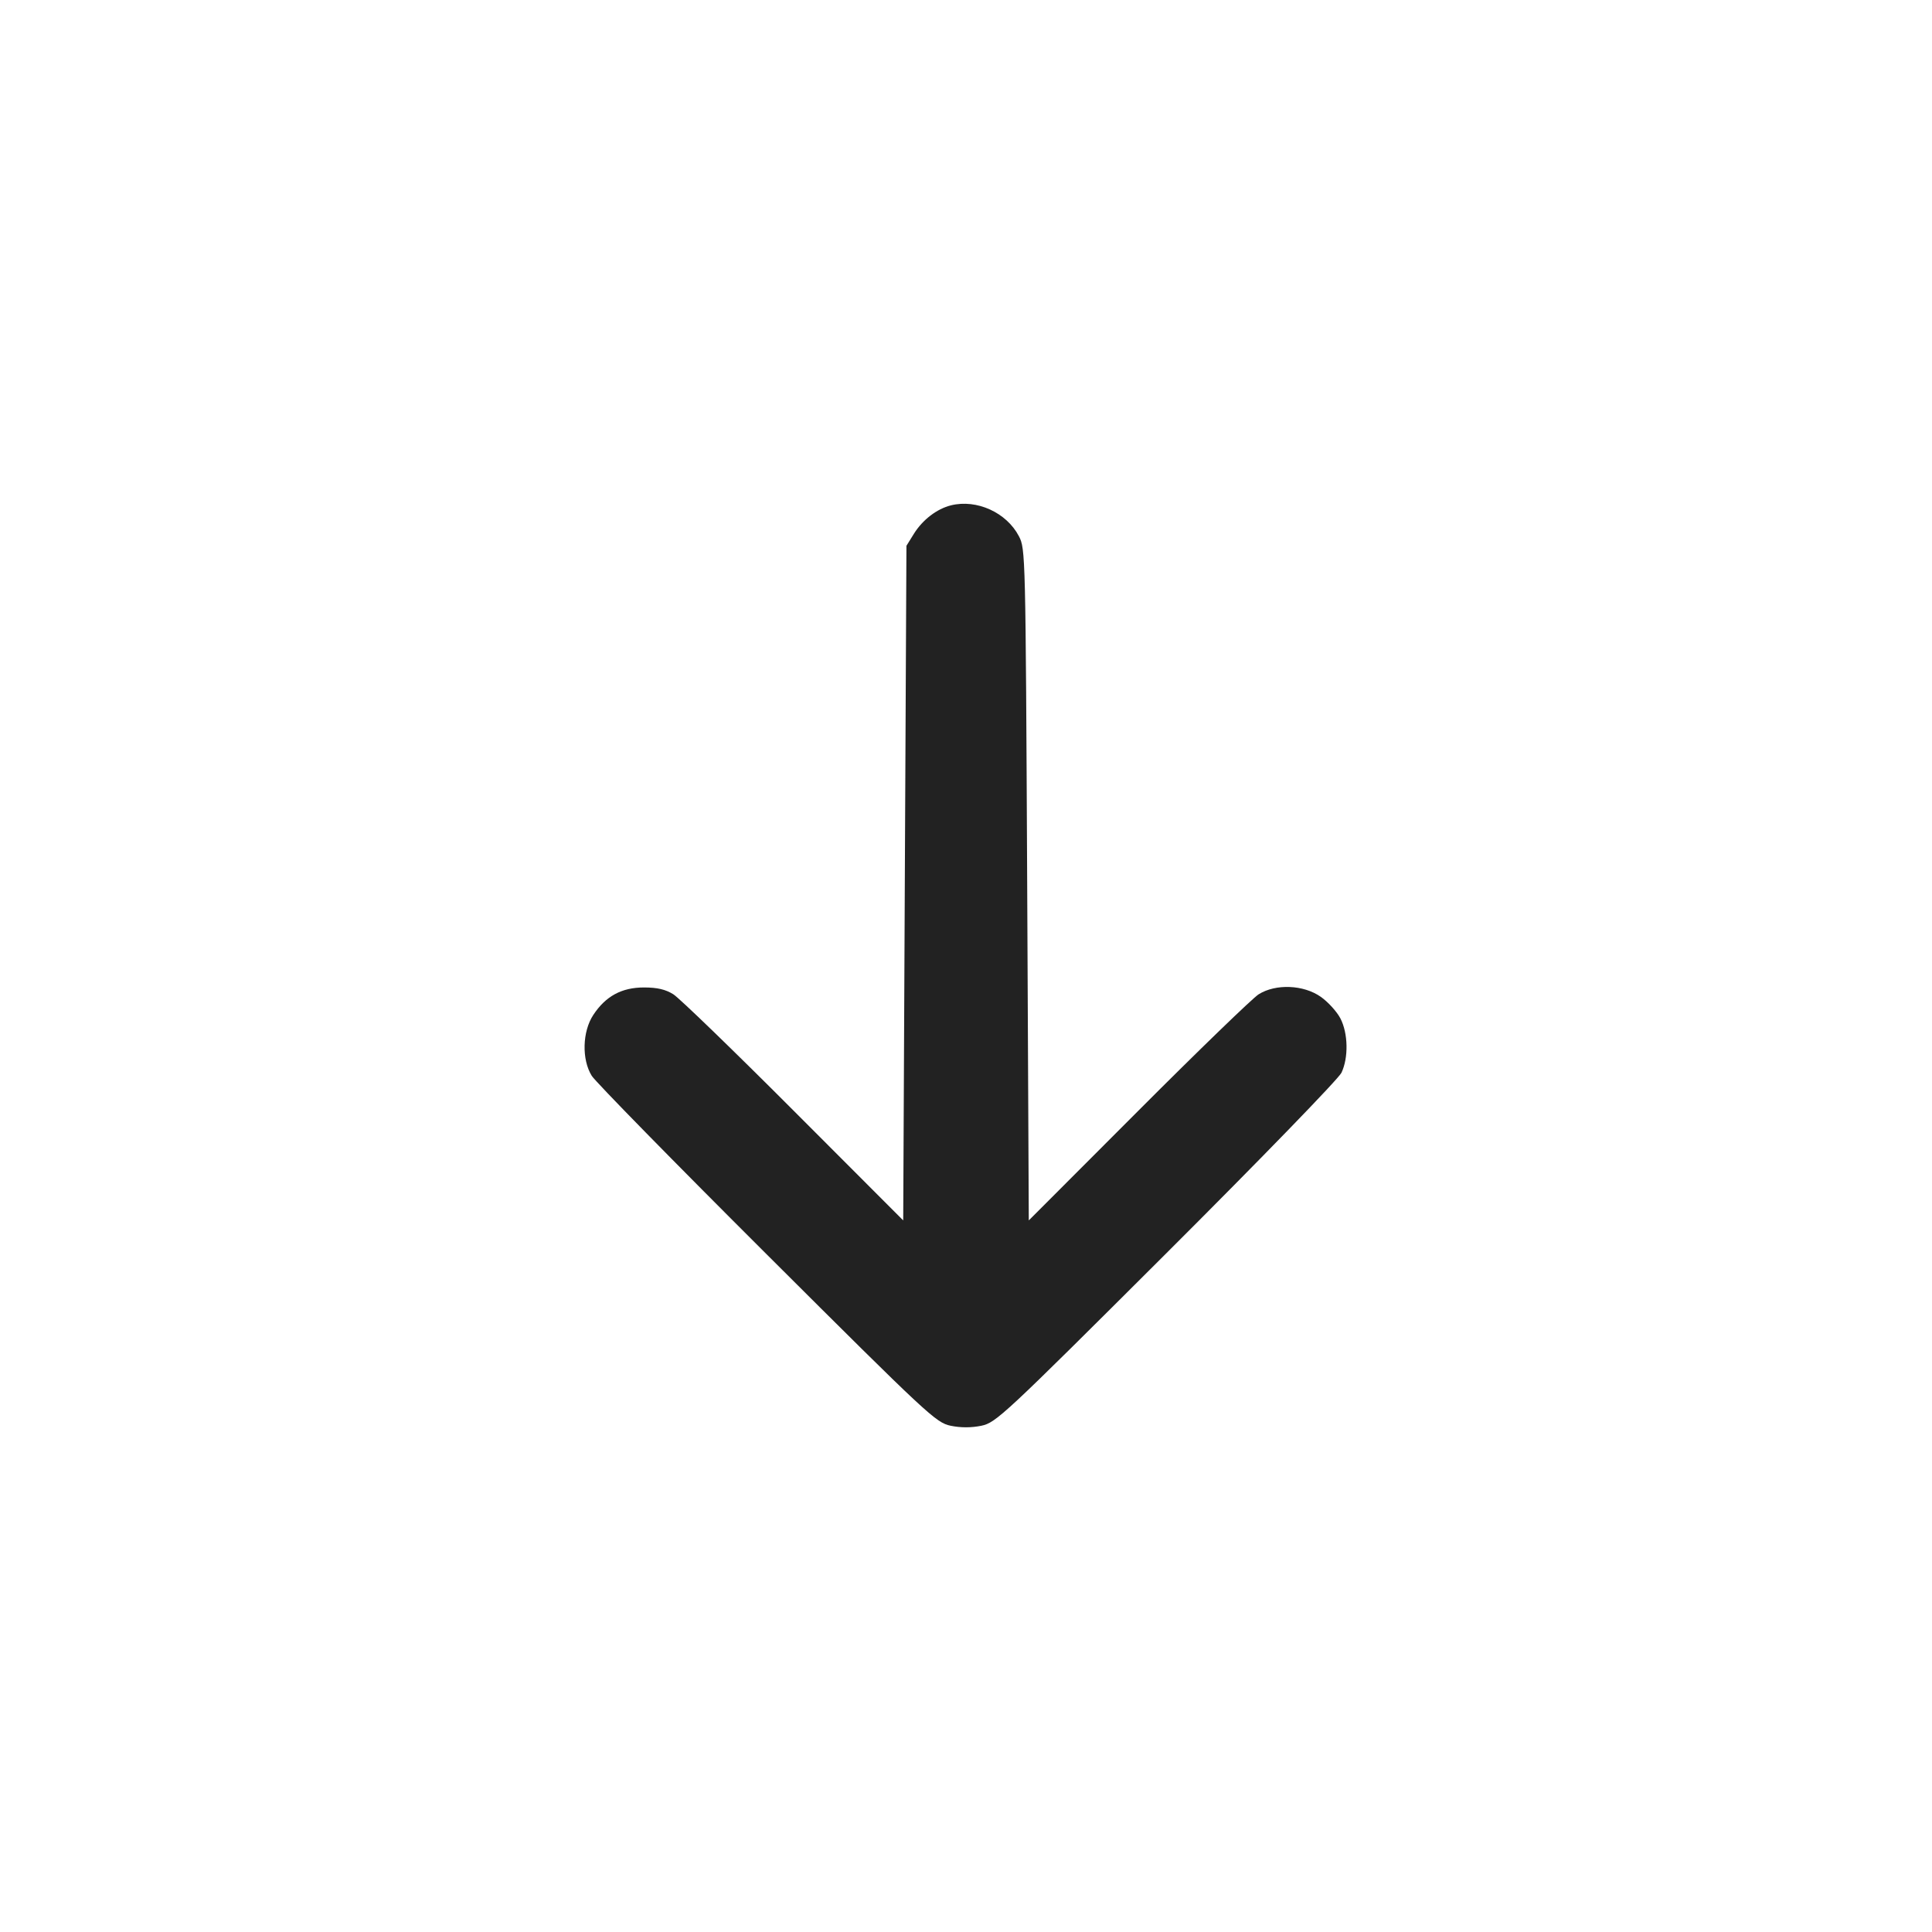 <svg width="64" height="64" viewBox="0 0 64 64" fill="none" xmlns="http://www.w3.org/2000/svg">
<path fill-rule="evenodd" clip-rule="evenodd" d="M31.506 16.739C31.036 16.855 30.564 17.216 30.274 17.682L30.027 18.08L29.973 29.254L29.92 40.428L26.293 36.796C24.299 34.798 22.504 33.062 22.305 32.937C22.046 32.775 21.771 32.711 21.333 32.711C20.595 32.711 20.066 32.997 19.655 33.619C19.29 34.17 19.266 35.098 19.603 35.639C19.727 35.837 22.339 38.503 25.408 41.562C30.76 46.899 31.007 47.129 31.493 47.23C31.825 47.298 32.175 47.298 32.507 47.23C32.993 47.129 33.24 46.899 38.639 41.513C41.788 38.37 44.341 35.739 44.438 35.535C44.674 35.036 44.659 34.232 44.403 33.737C44.288 33.515 43.996 33.193 43.754 33.022C43.185 32.62 42.262 32.582 41.695 32.937C41.496 33.062 39.701 34.798 37.707 36.796L34.08 40.428L34.027 29.307C33.974 18.288 33.971 18.183 33.751 17.76C33.342 16.978 32.357 16.53 31.506 16.739Z" fill="#222222"/>
</svg>
